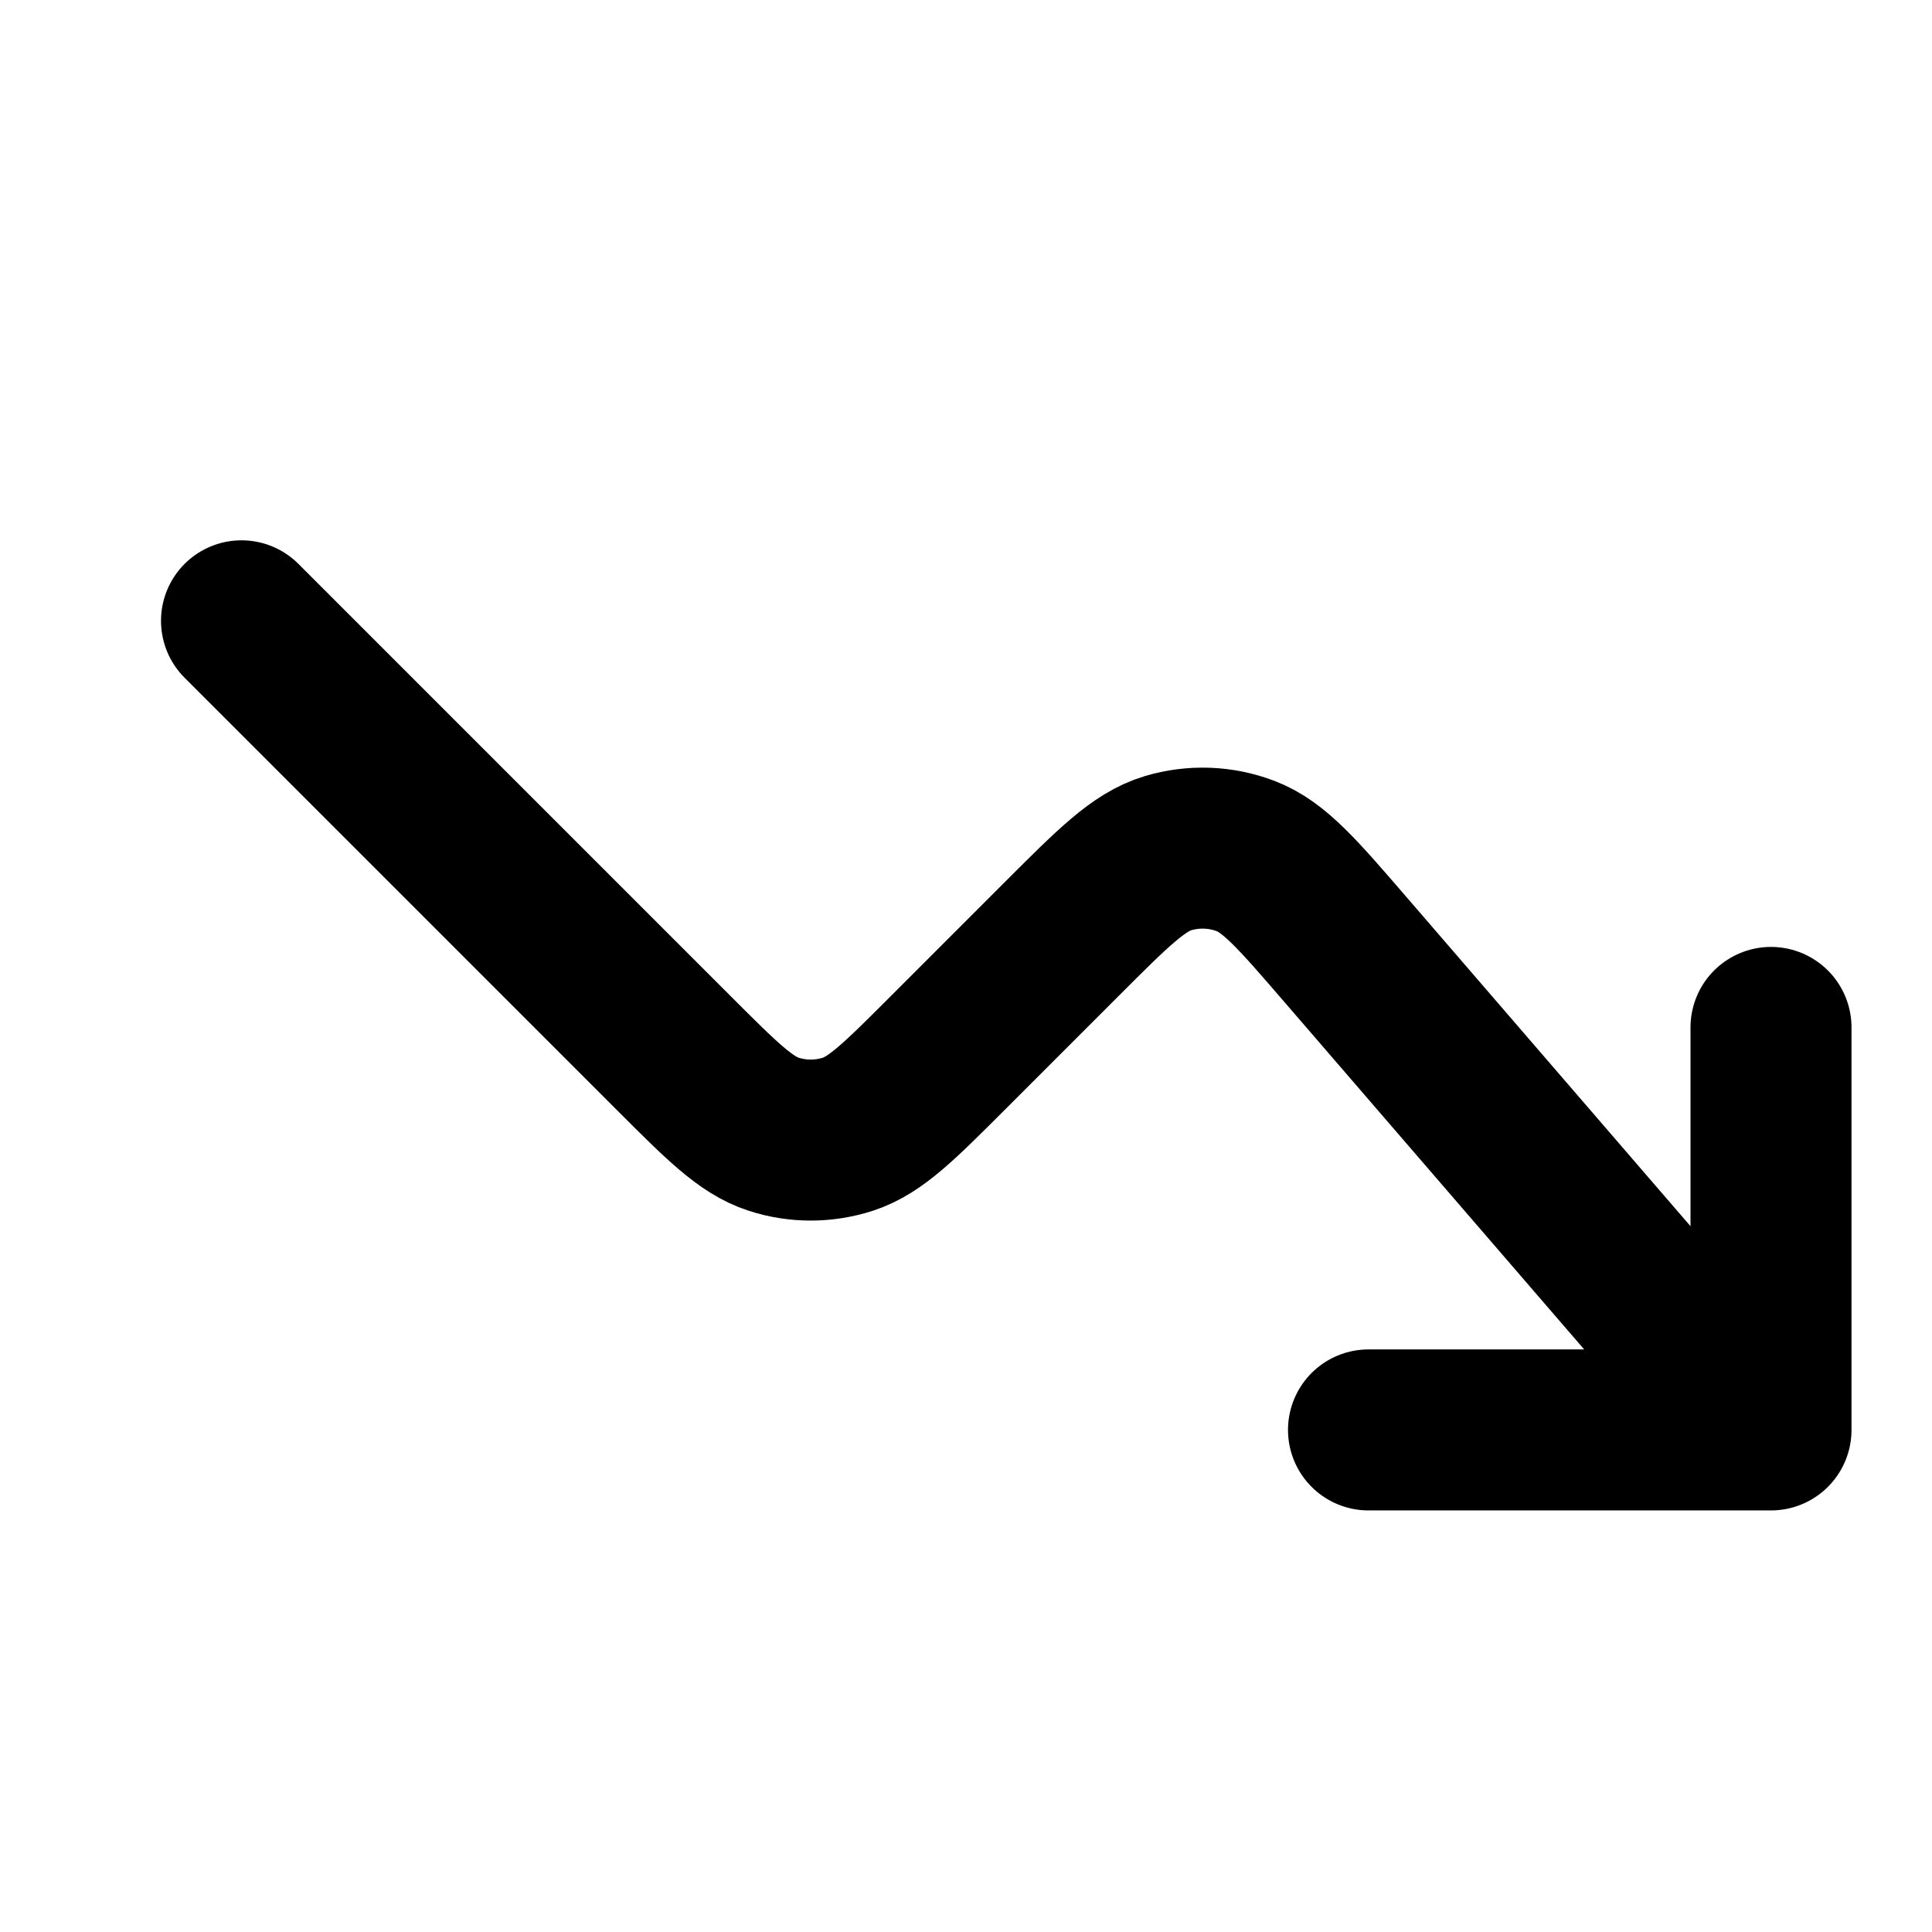 <svg width="24" height="24" viewBox="0 0 24 24" fill="none" xmlns="http://www.w3.org/2000/svg">
<path d="M3 7.712L8.374 13.086C8.968 13.68 9.265 13.977 9.608 14.089C9.909 14.187 10.233 14.187 10.535 14.089C10.877 13.977 11.174 13.68 11.768 13.086L13.194 11.66C13.829 11.025 14.146 10.708 14.508 10.599C14.826 10.504 15.166 10.516 15.476 10.635C15.829 10.77 16.122 11.11 16.708 11.789L21 16.763M22 12.763V17.763H17" stroke="currentColor" stroke-width="2" stroke-linecap="round" stroke-linejoin="round"/>
</svg>
